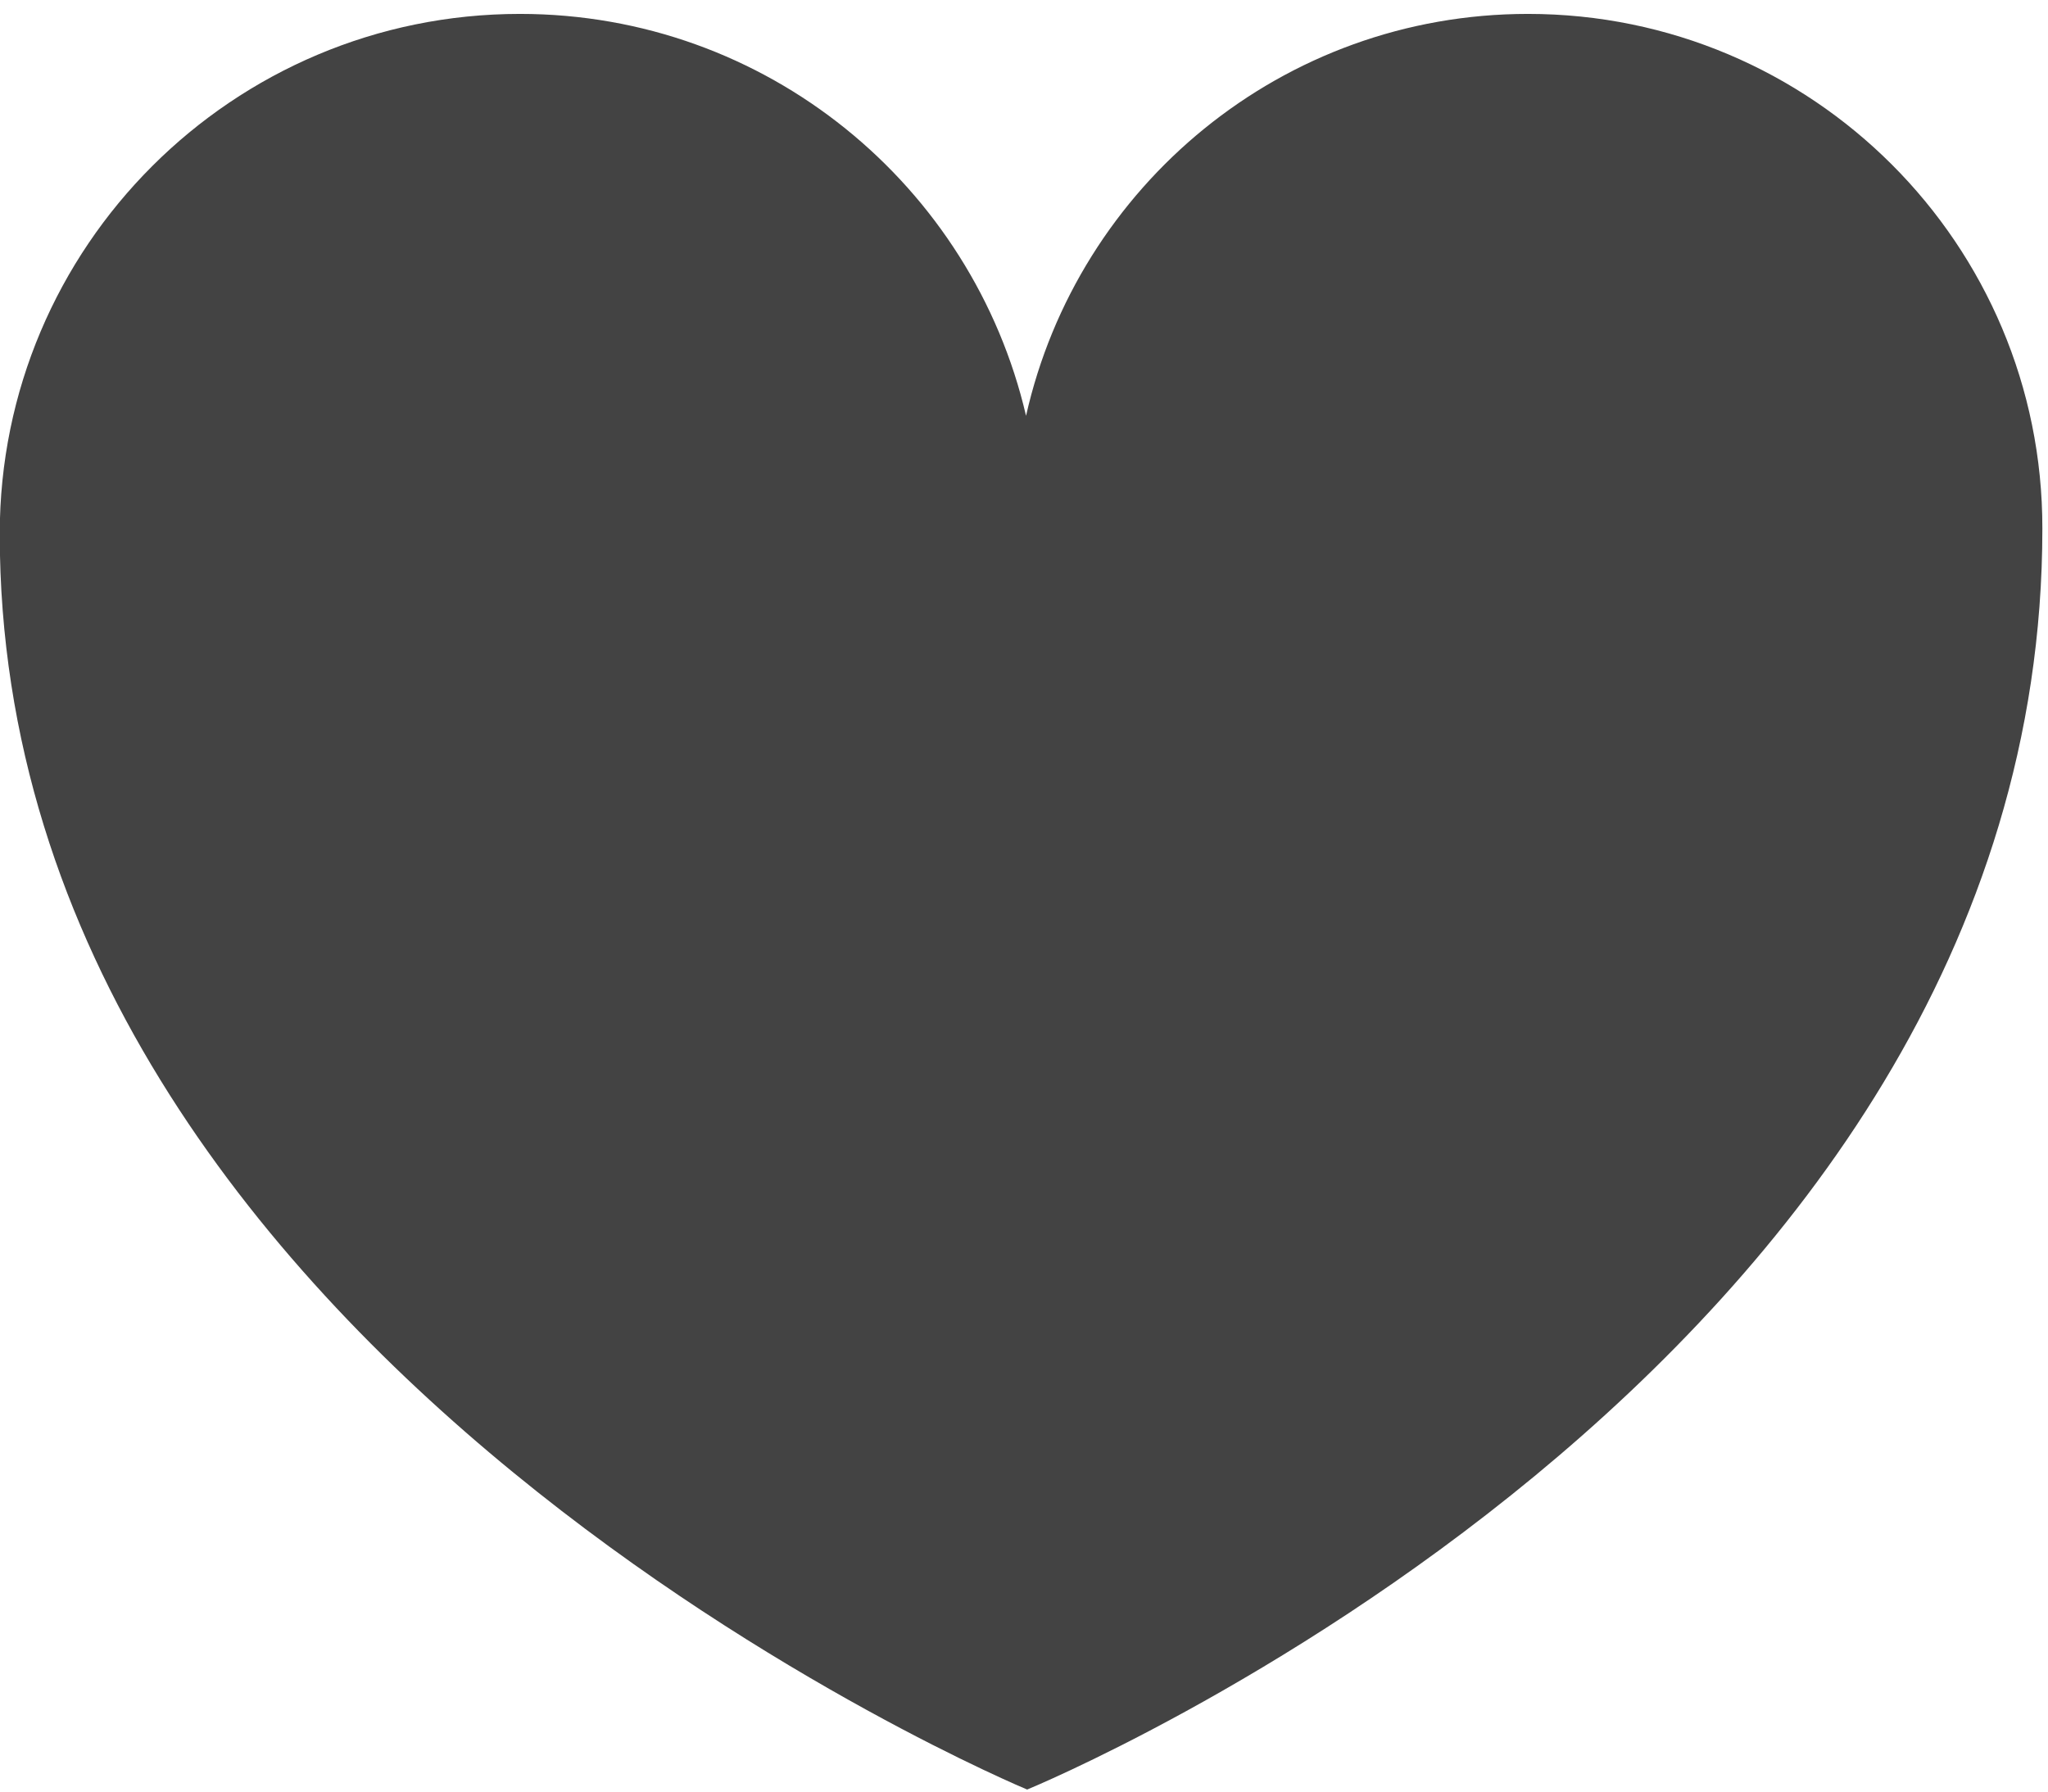 <?xml version="1.0" encoding="UTF-8" standalone="no"?>
<svg width="24px" height="21px" viewBox="0 0 24 21" version="1.1" xmlns="http://www.w3.org/2000/svg" xmlns:xlink="http://www.w3.org/1999/xlink">
    <!-- Generator: Sketch 40.1 (33804) - http://www.bohemiancoding.com/sketch -->
    <title>Shape</title>
    <desc>Created with Sketch.</desc>
    <defs></defs>
    <g id="Page-1" stroke="none" stroke-width="1" fill="none" fill-rule="evenodd">
        <g id="glyph" transform="translate(-666, -1195)" fill="#434343">
            <path d="M683.906,1195.163 C681.029,1195.163 678.629,1197.179 678.024,1199.874 C677.397,1197.177 674.984,1195.163 672.093,1195.163 C668.727,1195.163 665.997,1197.892 665.997,1201.257 C665.997,1210.976 678.037,1215.976 678.037,1215.976 C678.037,1215.976 689.934,1211.101 689.934,1201.196 C689.938,1197.862 687.237,1195.163 683.906,1195.163 L683.906,1195.163 Z" id="Shape"></path>
        </g>
    </g>
</svg>